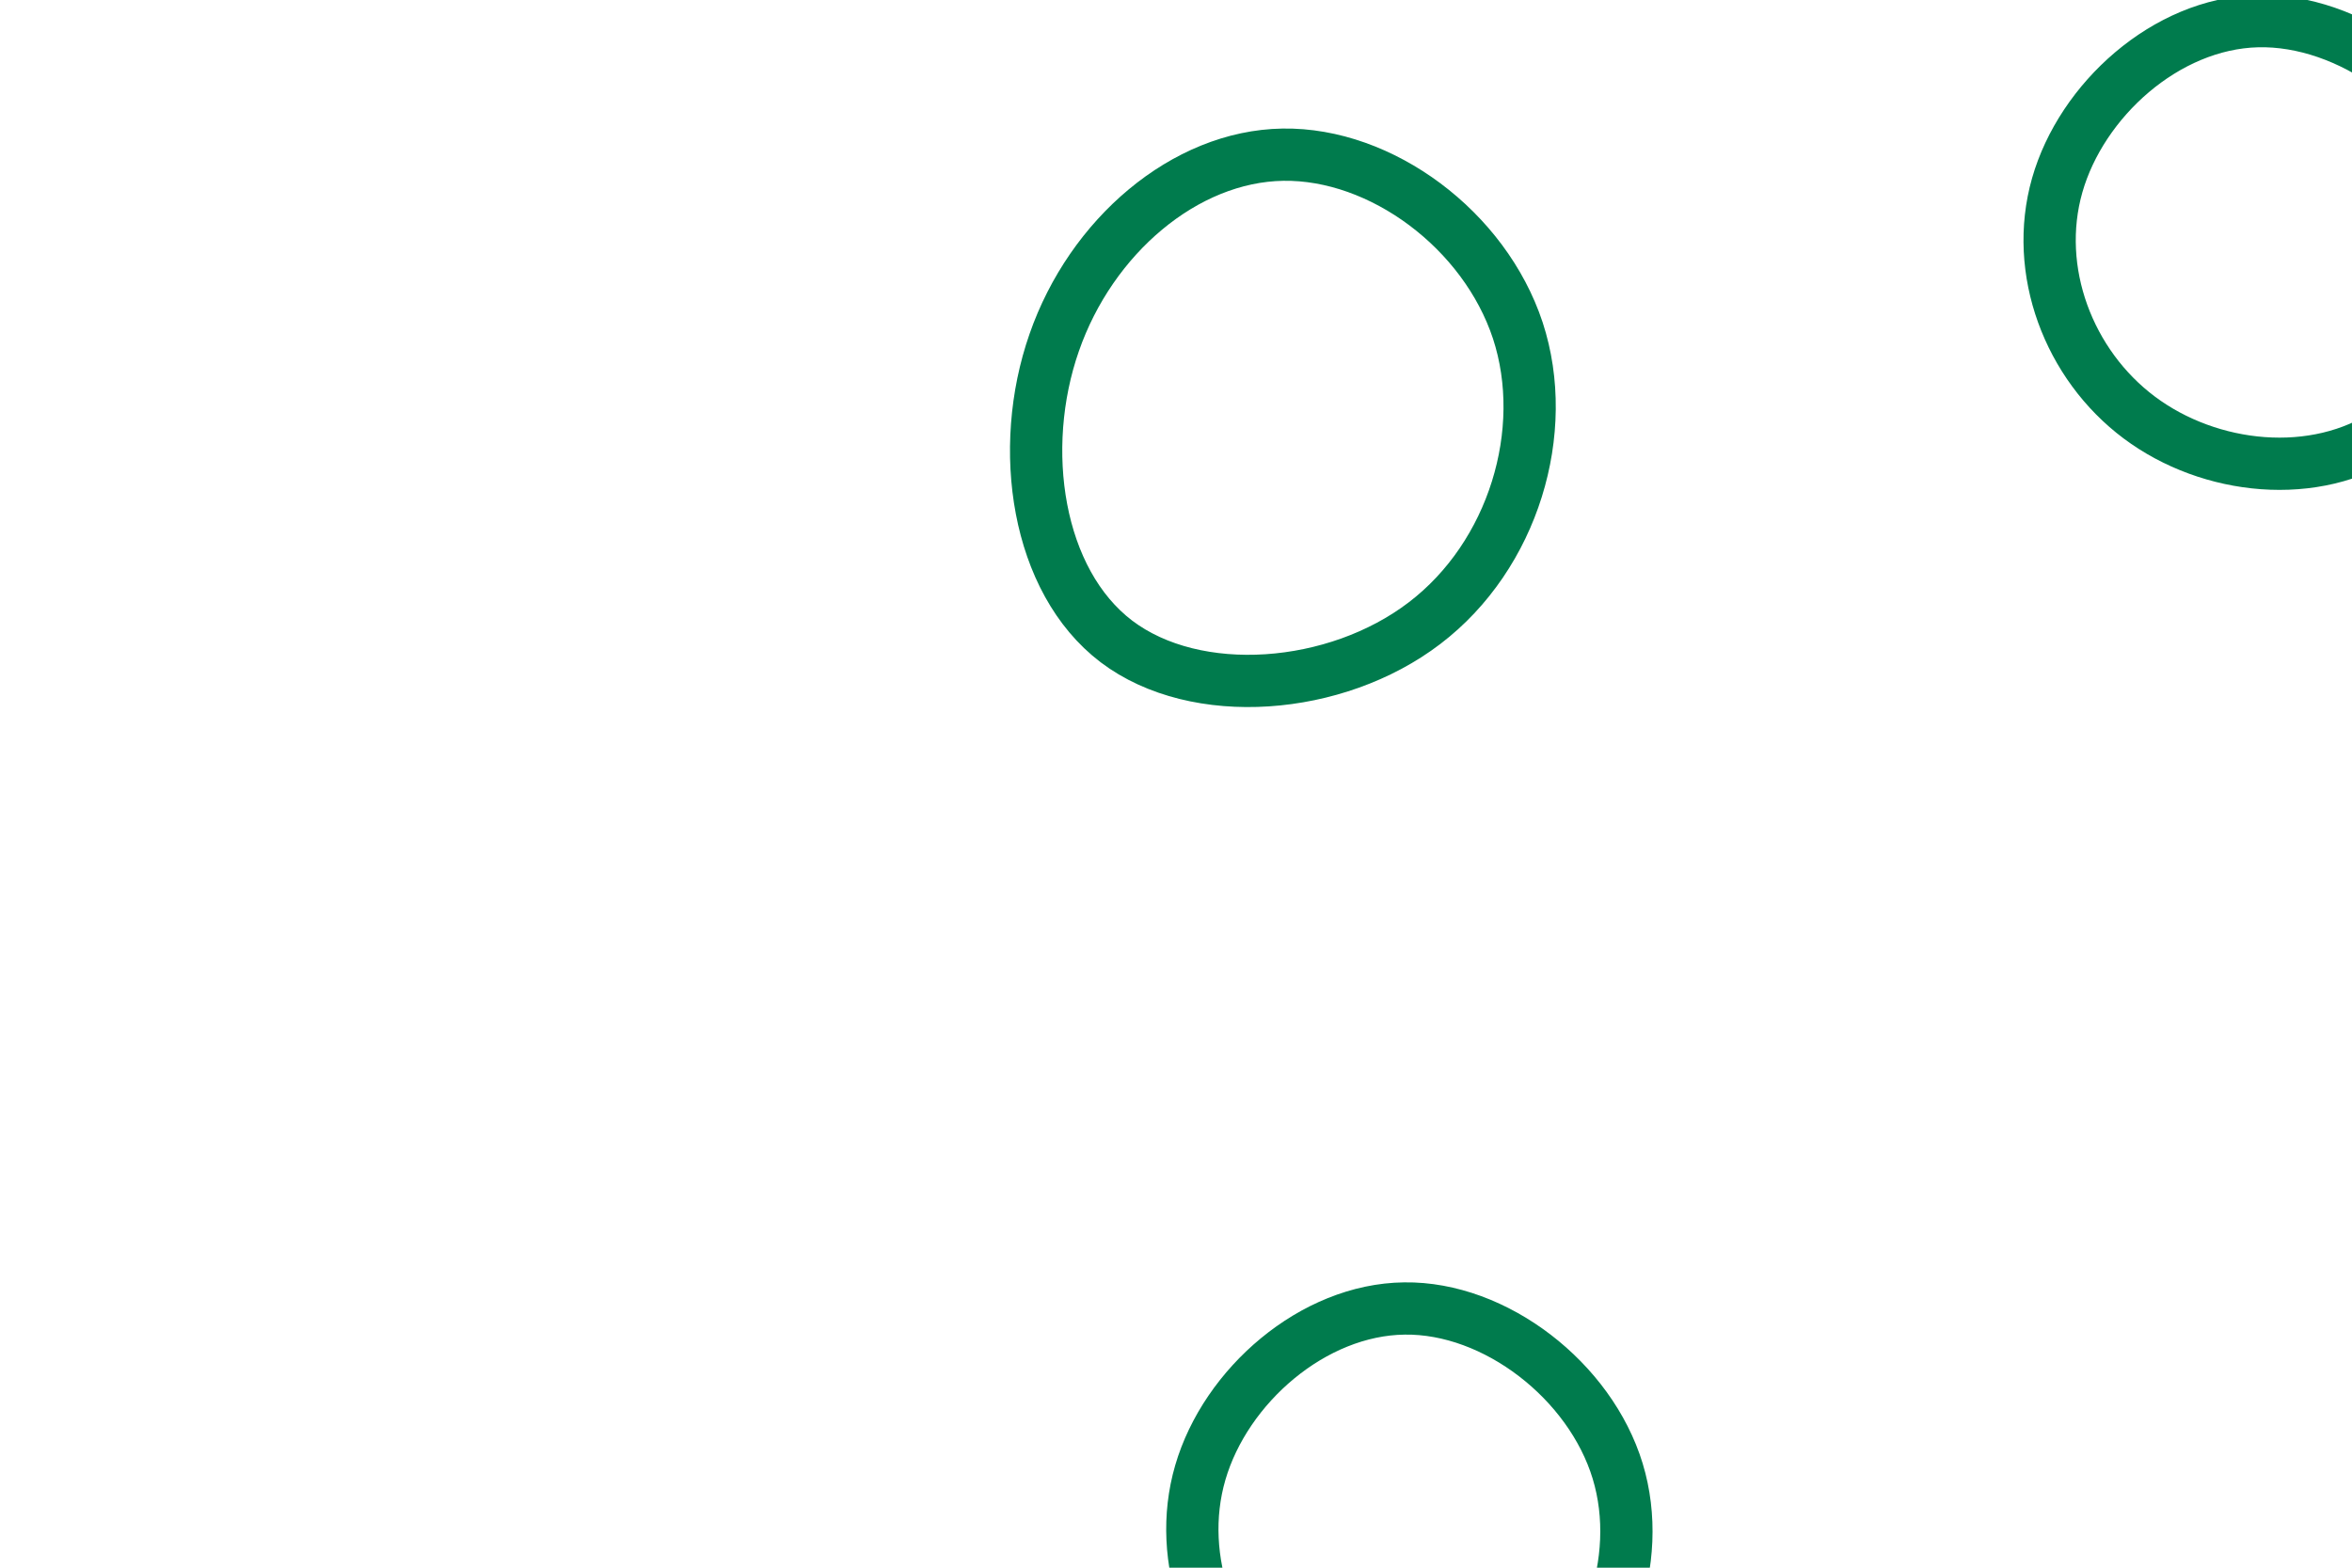 <svg id="visual" viewBox="0 0 900 600" width="900" height="600" xmlns="http://www.w3.org/2000/svg" xmlns:xlink="http://www.w3.org/1999/xlink" version="1.1"><g><g transform="translate(489 156)"><path d="M91.8 -29.5C104.4 9 90.1 56.6 56.1 82.5C22.2 108.4 -31.3 112.6 -61.8 89.5C-92.3 66.3 -99.8 15.7 -85.6 -24.9C-71.5 -65.5 -35.7 -96.2 1.9 -96.8C39.6 -97.4 79.1 -68 91.8 -29.5Z" stroke="#007b4d" fill="none" stroke-width="20"></path></g><g transform="translate(861 99)"><path d="M86.7 -29.6C97.6 5.2 81.3 47.5 53.1 66.4C24.9 85.3 -15.4 81 -42.4 60.8C-69.4 40.6 -83.1 4.6 -73.8 -28.1C-64.5 -60.7 -32.2 -90 2.8 -90.9C37.9 -91.8 75.8 -64.4 86.7 -29.6Z" stroke="#007b4d" fill="none" stroke-width="20"></path></g><g transform="translate(536 592)"><path d="M83 -29C93.5 5.5 78.4 46.2 50.6 65.5C22.8 84.7 -17.6 82.3 -44.9 62.4C-72.2 42.4 -86.4 4.9 -76.7 -28.4C-67 -61.7 -33.5 -90.8 1.4 -91.2C36.2 -91.7 72.5 -63.5 83 -29Z" stroke="#007b4d" fill="none" stroke-width="20"></path></g></g></svg>